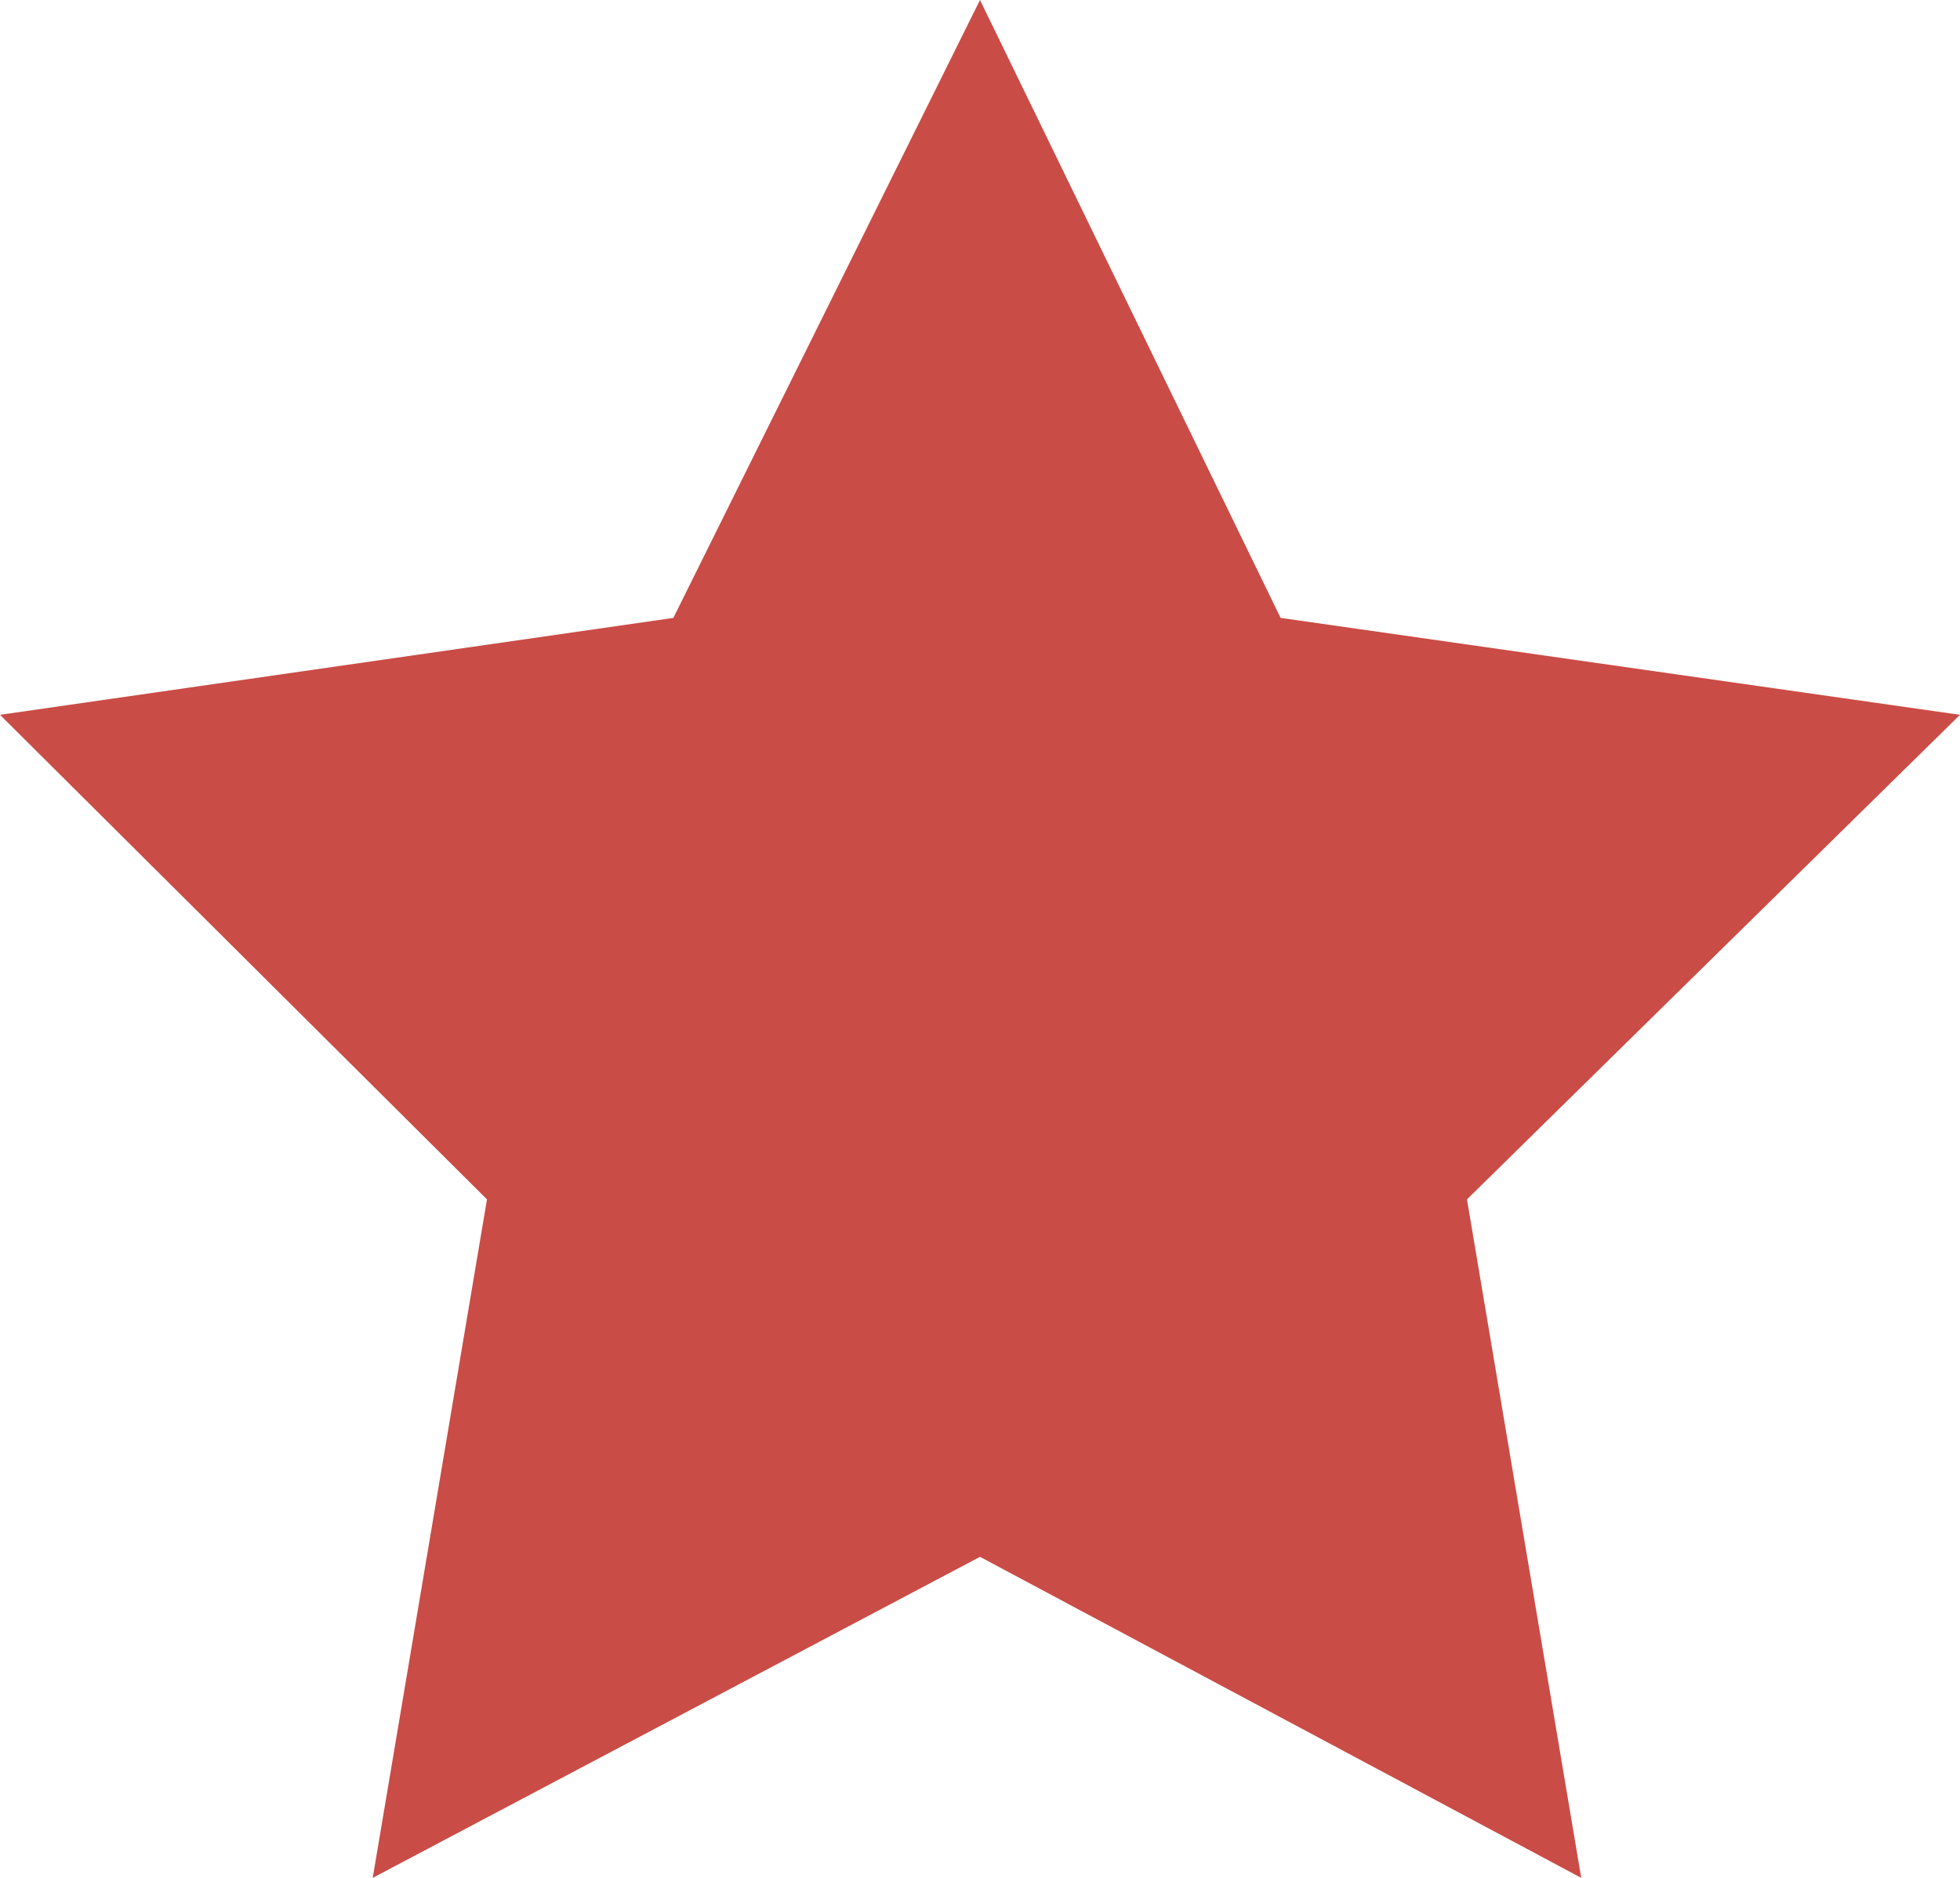 <svg width="24" height="23" viewBox="0 0 24 23" fill="none" xmlns="http://www.w3.org/2000/svg">
<path d="M12 0L15.681 7.568L24 8.755L17.963 14.69L19.362 23L12 19.068L4.564 23L5.963 14.69L0 8.755L8.245 7.568L12 0Z" fill="#CA4C46"/>
</svg>
